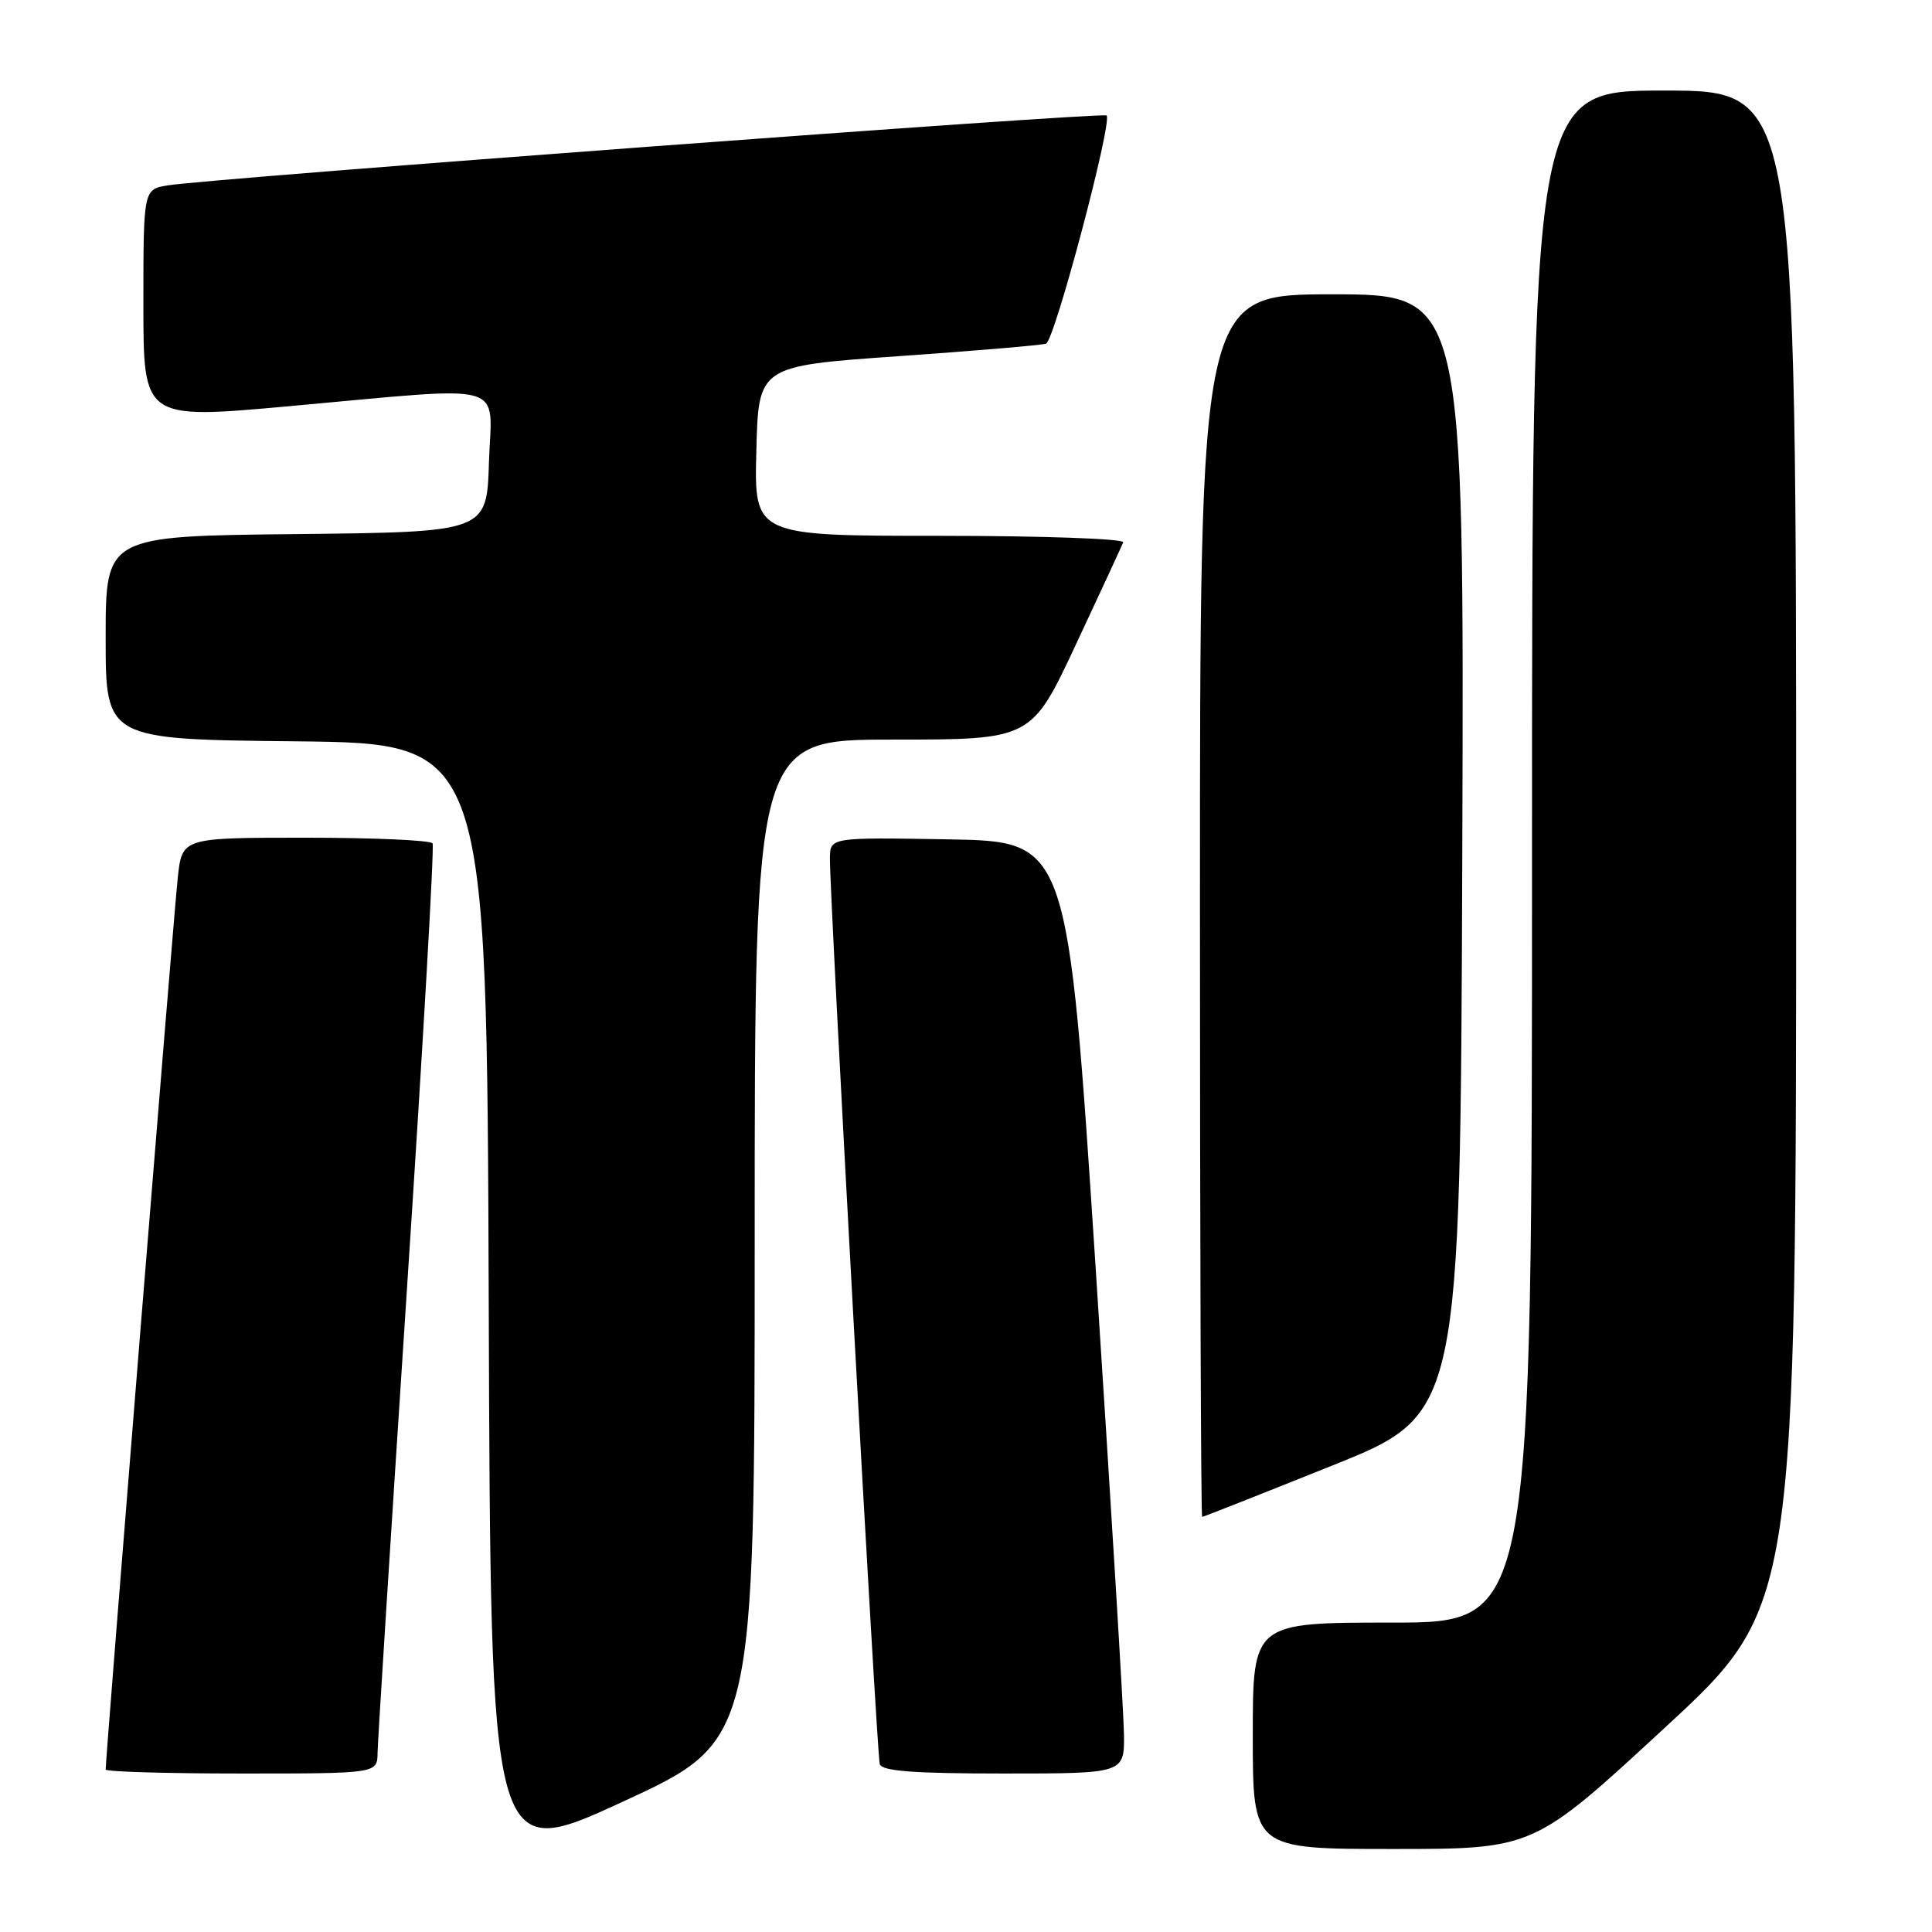 <?xml version="1.0" encoding="UTF-8" standalone="no"?>
<!DOCTYPE svg PUBLIC "-//W3C//DTD SVG 1.1//EN" "http://www.w3.org/Graphics/SVG/1.1/DTD/svg11.dtd" >
<svg xmlns="http://www.w3.org/2000/svg" xmlns:xlink="http://www.w3.org/1999/xlink" version="1.1" viewBox="0 0 256 256">
 <g >
 <path fill="currentColor"
d=" M 100.00 164.34 C 100.00 98.00 100.00 98.00 118.33 98.00 C 136.67 98.00 136.67 98.00 142.58 85.36 C 145.84 78.41 148.65 72.33 148.83 71.86 C 149.02 71.39 138.09 71.00 124.55 71.00 C 99.93 71.00 99.93 71.00 100.22 59.75 C 100.50 48.50 100.50 48.50 119.00 47.20 C 129.18 46.49 138.00 45.74 138.60 45.54 C 139.73 45.17 147.44 16.11 146.63 15.30 C 146.16 14.83 27.85 23.64 22.25 24.56 C 19.00 25.09 19.00 25.09 19.00 40.33 C 19.00 55.57 19.00 55.57 38.25 53.83 C 67.95 51.15 65.13 50.36 64.79 61.25 C 64.50 70.50 64.50 70.50 39.25 70.77 C 14.00 71.03 14.00 71.03 14.00 84.50 C 14.00 97.97 14.00 97.97 39.25 98.23 C 64.50 98.50 64.50 98.50 64.76 172.65 C 65.01 246.81 65.01 246.81 82.51 238.74 C 100.00 230.68 100.00 230.68 100.00 164.34 Z  M 220.60 228.93 C 238.00 212.87 238.00 212.87 238.00 112.43 C 238.00 12.00 238.00 12.00 220.50 12.00 C 203.00 12.00 203.00 12.00 203.00 113.50 C 203.00 215.00 203.00 215.00 184.50 215.00 C 166.00 215.00 166.00 215.00 166.00 230.00 C 166.00 245.00 166.00 245.00 184.60 245.00 C 203.21 245.00 203.21 245.00 220.60 228.93 Z  M 50.03 232.25 C 50.05 230.74 51.80 203.18 53.91 171.00 C 56.03 138.82 57.56 112.16 57.32 111.75 C 57.08 111.34 49.52 111.00 40.51 111.00 C 24.14 111.00 24.14 111.00 23.56 116.25 C 23.07 120.61 14.00 232.83 14.00 234.47 C 14.00 234.76 22.10 235.00 32.00 235.00 C 50.00 235.00 50.00 235.00 50.03 232.25 Z  M 148.93 229.75 C 148.89 226.86 147.20 199.07 145.18 168.00 C 141.49 111.50 141.49 111.50 125.74 111.22 C 110.00 110.95 110.00 110.95 109.97 113.72 C 109.91 118.47 116.18 232.43 116.57 233.75 C 116.84 234.68 121.01 235.00 132.97 235.00 C 149.00 235.00 149.00 235.00 148.93 229.75 Z  M 176.54 194.19 C 193.50 187.38 193.50 187.38 193.76 113.19 C 194.01 39.00 194.01 39.00 176.51 39.00 C 159.00 39.00 159.00 39.00 159.00 120.00 C 159.00 164.55 159.13 201.00 159.29 201.00 C 159.45 201.00 167.21 197.93 176.54 194.19 Z "/>
</g>
</svg>